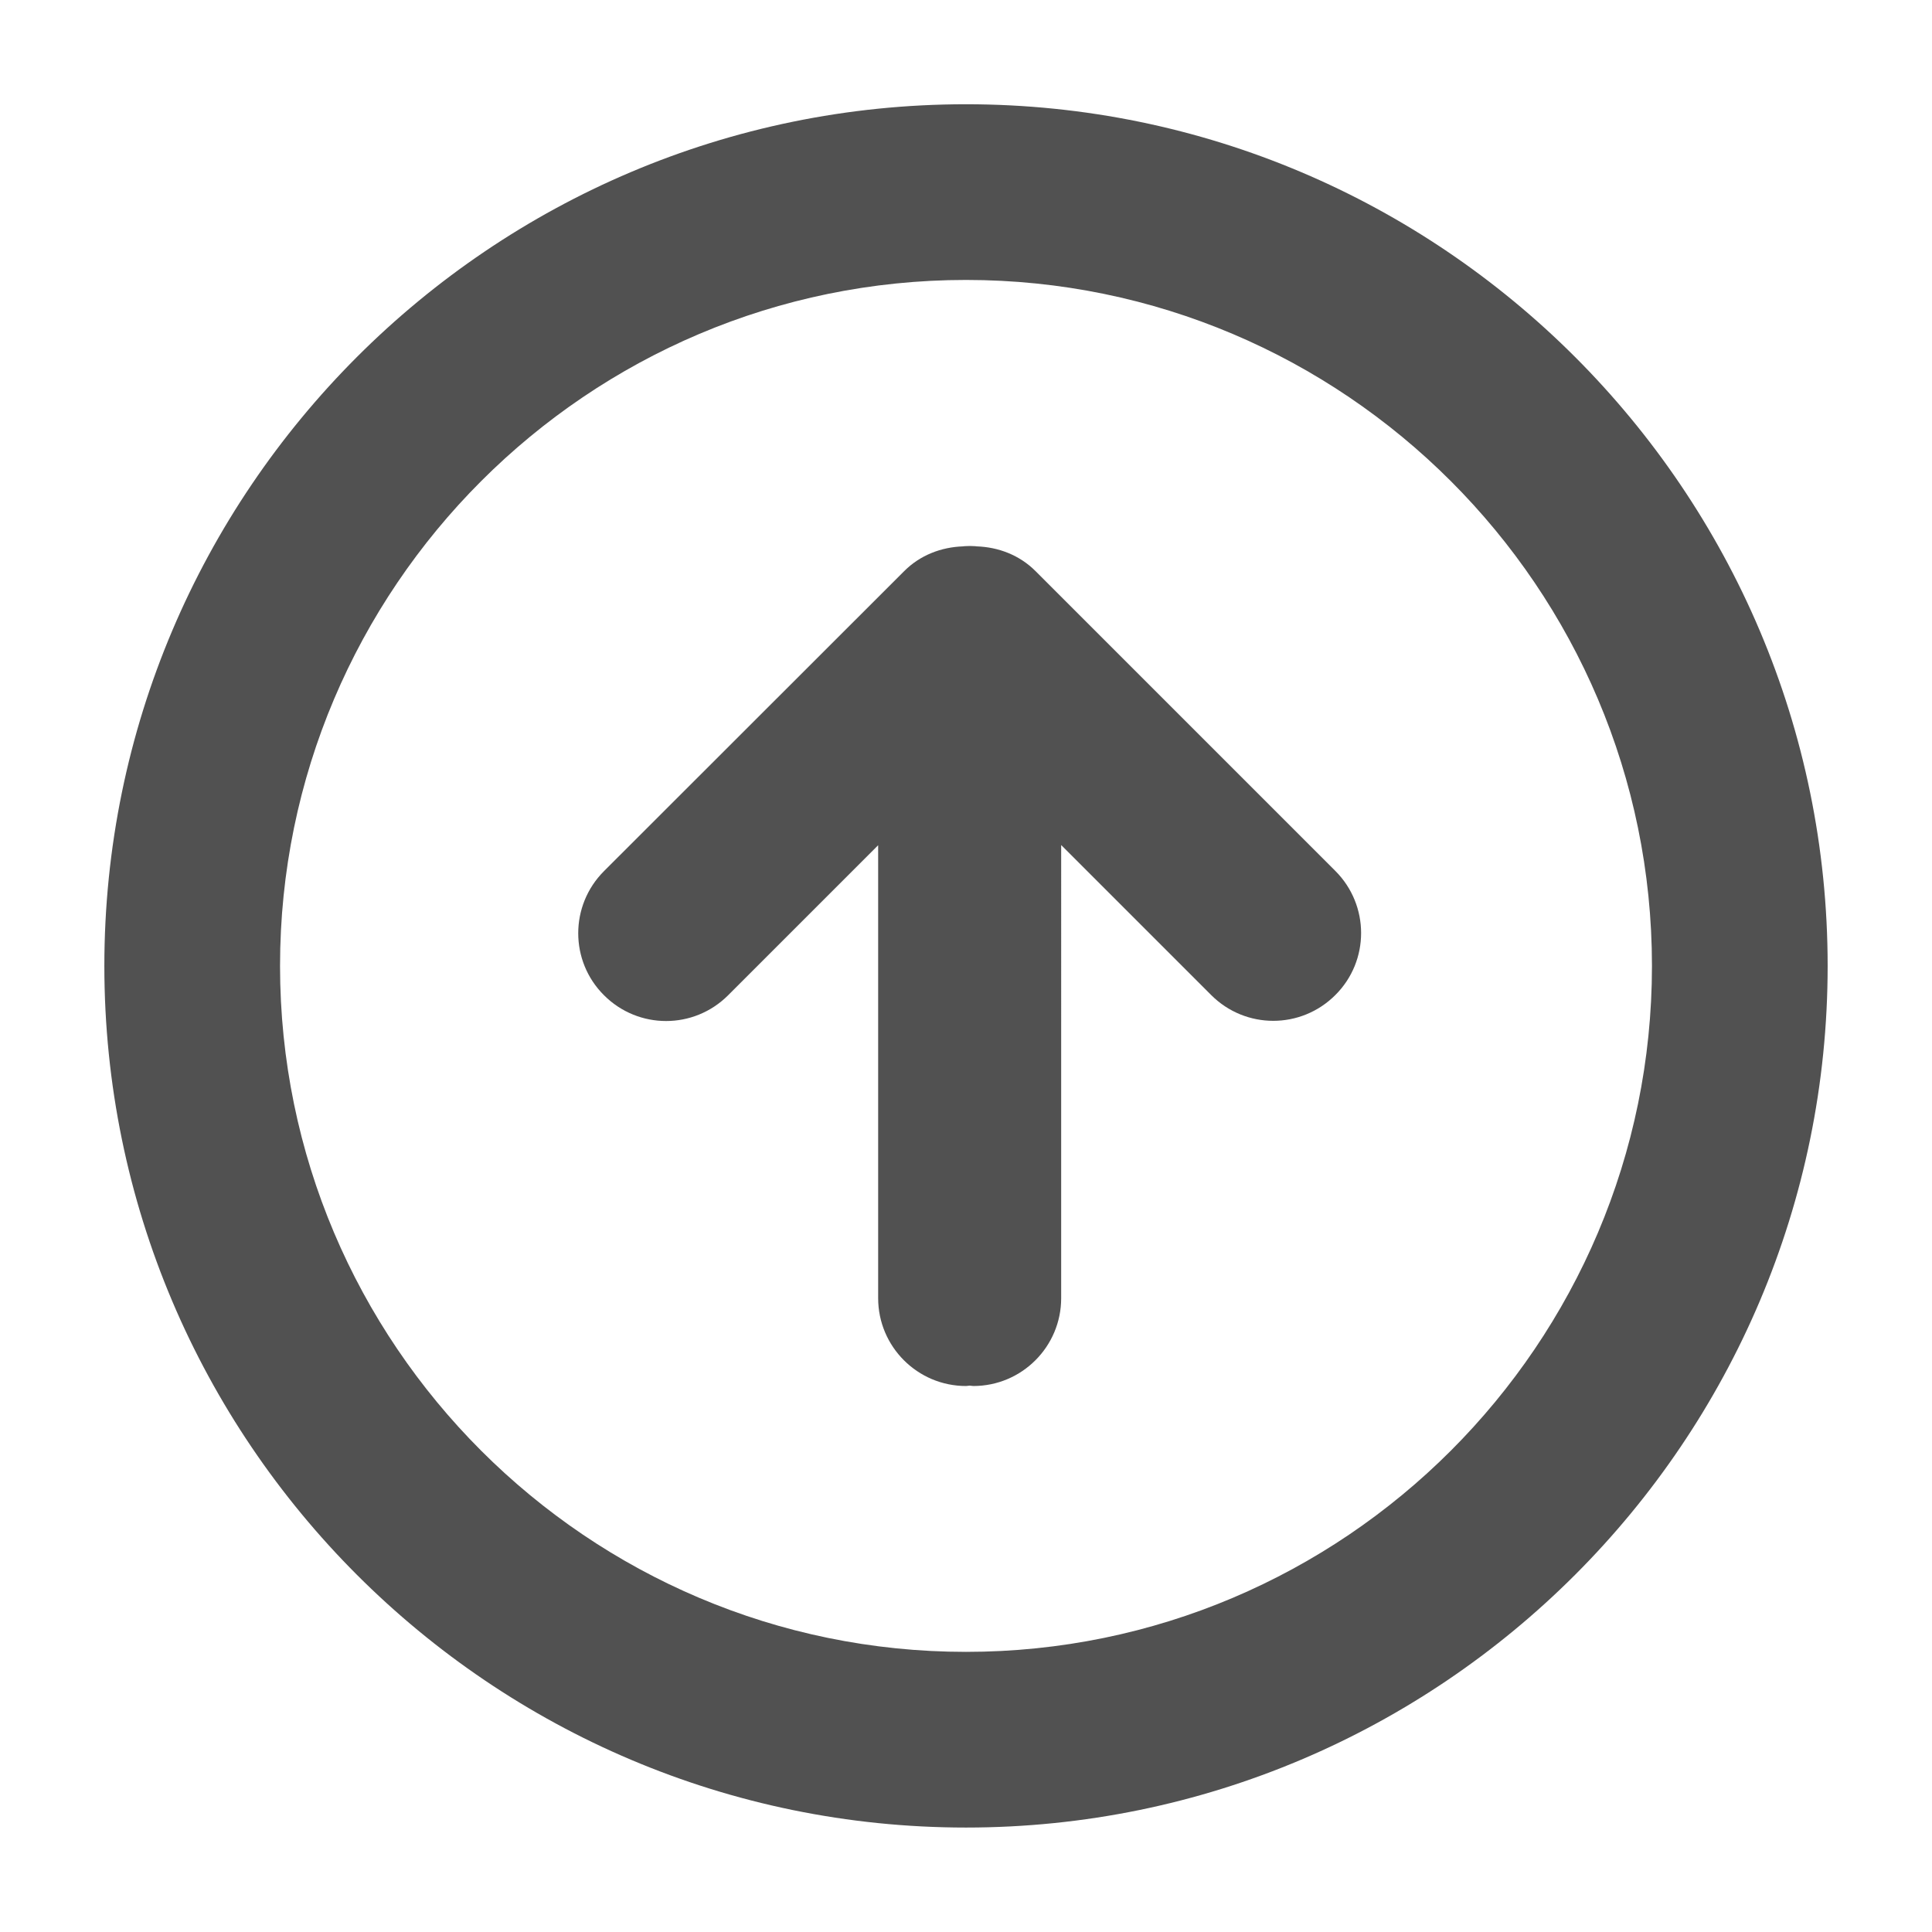 <?xml version="1.0" standalone="no"?><!DOCTYPE svg PUBLIC "-//W3C//DTD SVG 1.1//EN" "http://www.w3.org/Graphics/SVG/1.1/DTD/svg11.dtd"><svg t="1757561674462" class="icon" viewBox="0 0 1024 1024" version="1.1" xmlns="http://www.w3.org/2000/svg" p-id="46884" xmlns:xlink="http://www.w3.org/1999/xlink" width="200" height="200"><path d="M512 55.257C260.17 55.257 55.308 260.119 55.308 511.949s204.861 456.692 456.692 456.692 456.692-204.861 456.692-456.692S763.83 55.257 512 55.257z m0 820.264C311.539 875.522 148.427 712.41 148.427 511.949S311.539 148.376 512 148.376s363.573 163.111 363.573 363.573-163.111 363.573-363.573 363.573z" fill="#515151" p-id="46885"></path><path d="M548.838 302.687c-8.493-8.493-19.647-12.689-31.108-13.098-1.228-0.205-2.456-0.102-3.684-0.205-1.228 0.102-2.456 0-3.684 0.205-11.461 0.409-22.615 4.605-31.108 13.098L320.134 461.706c-18.214 18.214-18.214 47.685 0 65.797 18.214 18.214 47.583 18.214 65.797 0l79.509-79.509v240.062c0 25.684 20.875 46.559 46.559 46.559 0.716 0 1.33-0.205 1.944-0.205 0.614 0 1.228 0.205 1.944 0.205 25.684 0 46.559-20.875 46.559-46.559V447.891l79.509 79.509c18.214 18.214 47.583 18.214 65.797 0 18.214-18.112 18.214-47.583 0-65.797L548.838 302.687z" fill="#515151" p-id="46886"></path></svg>